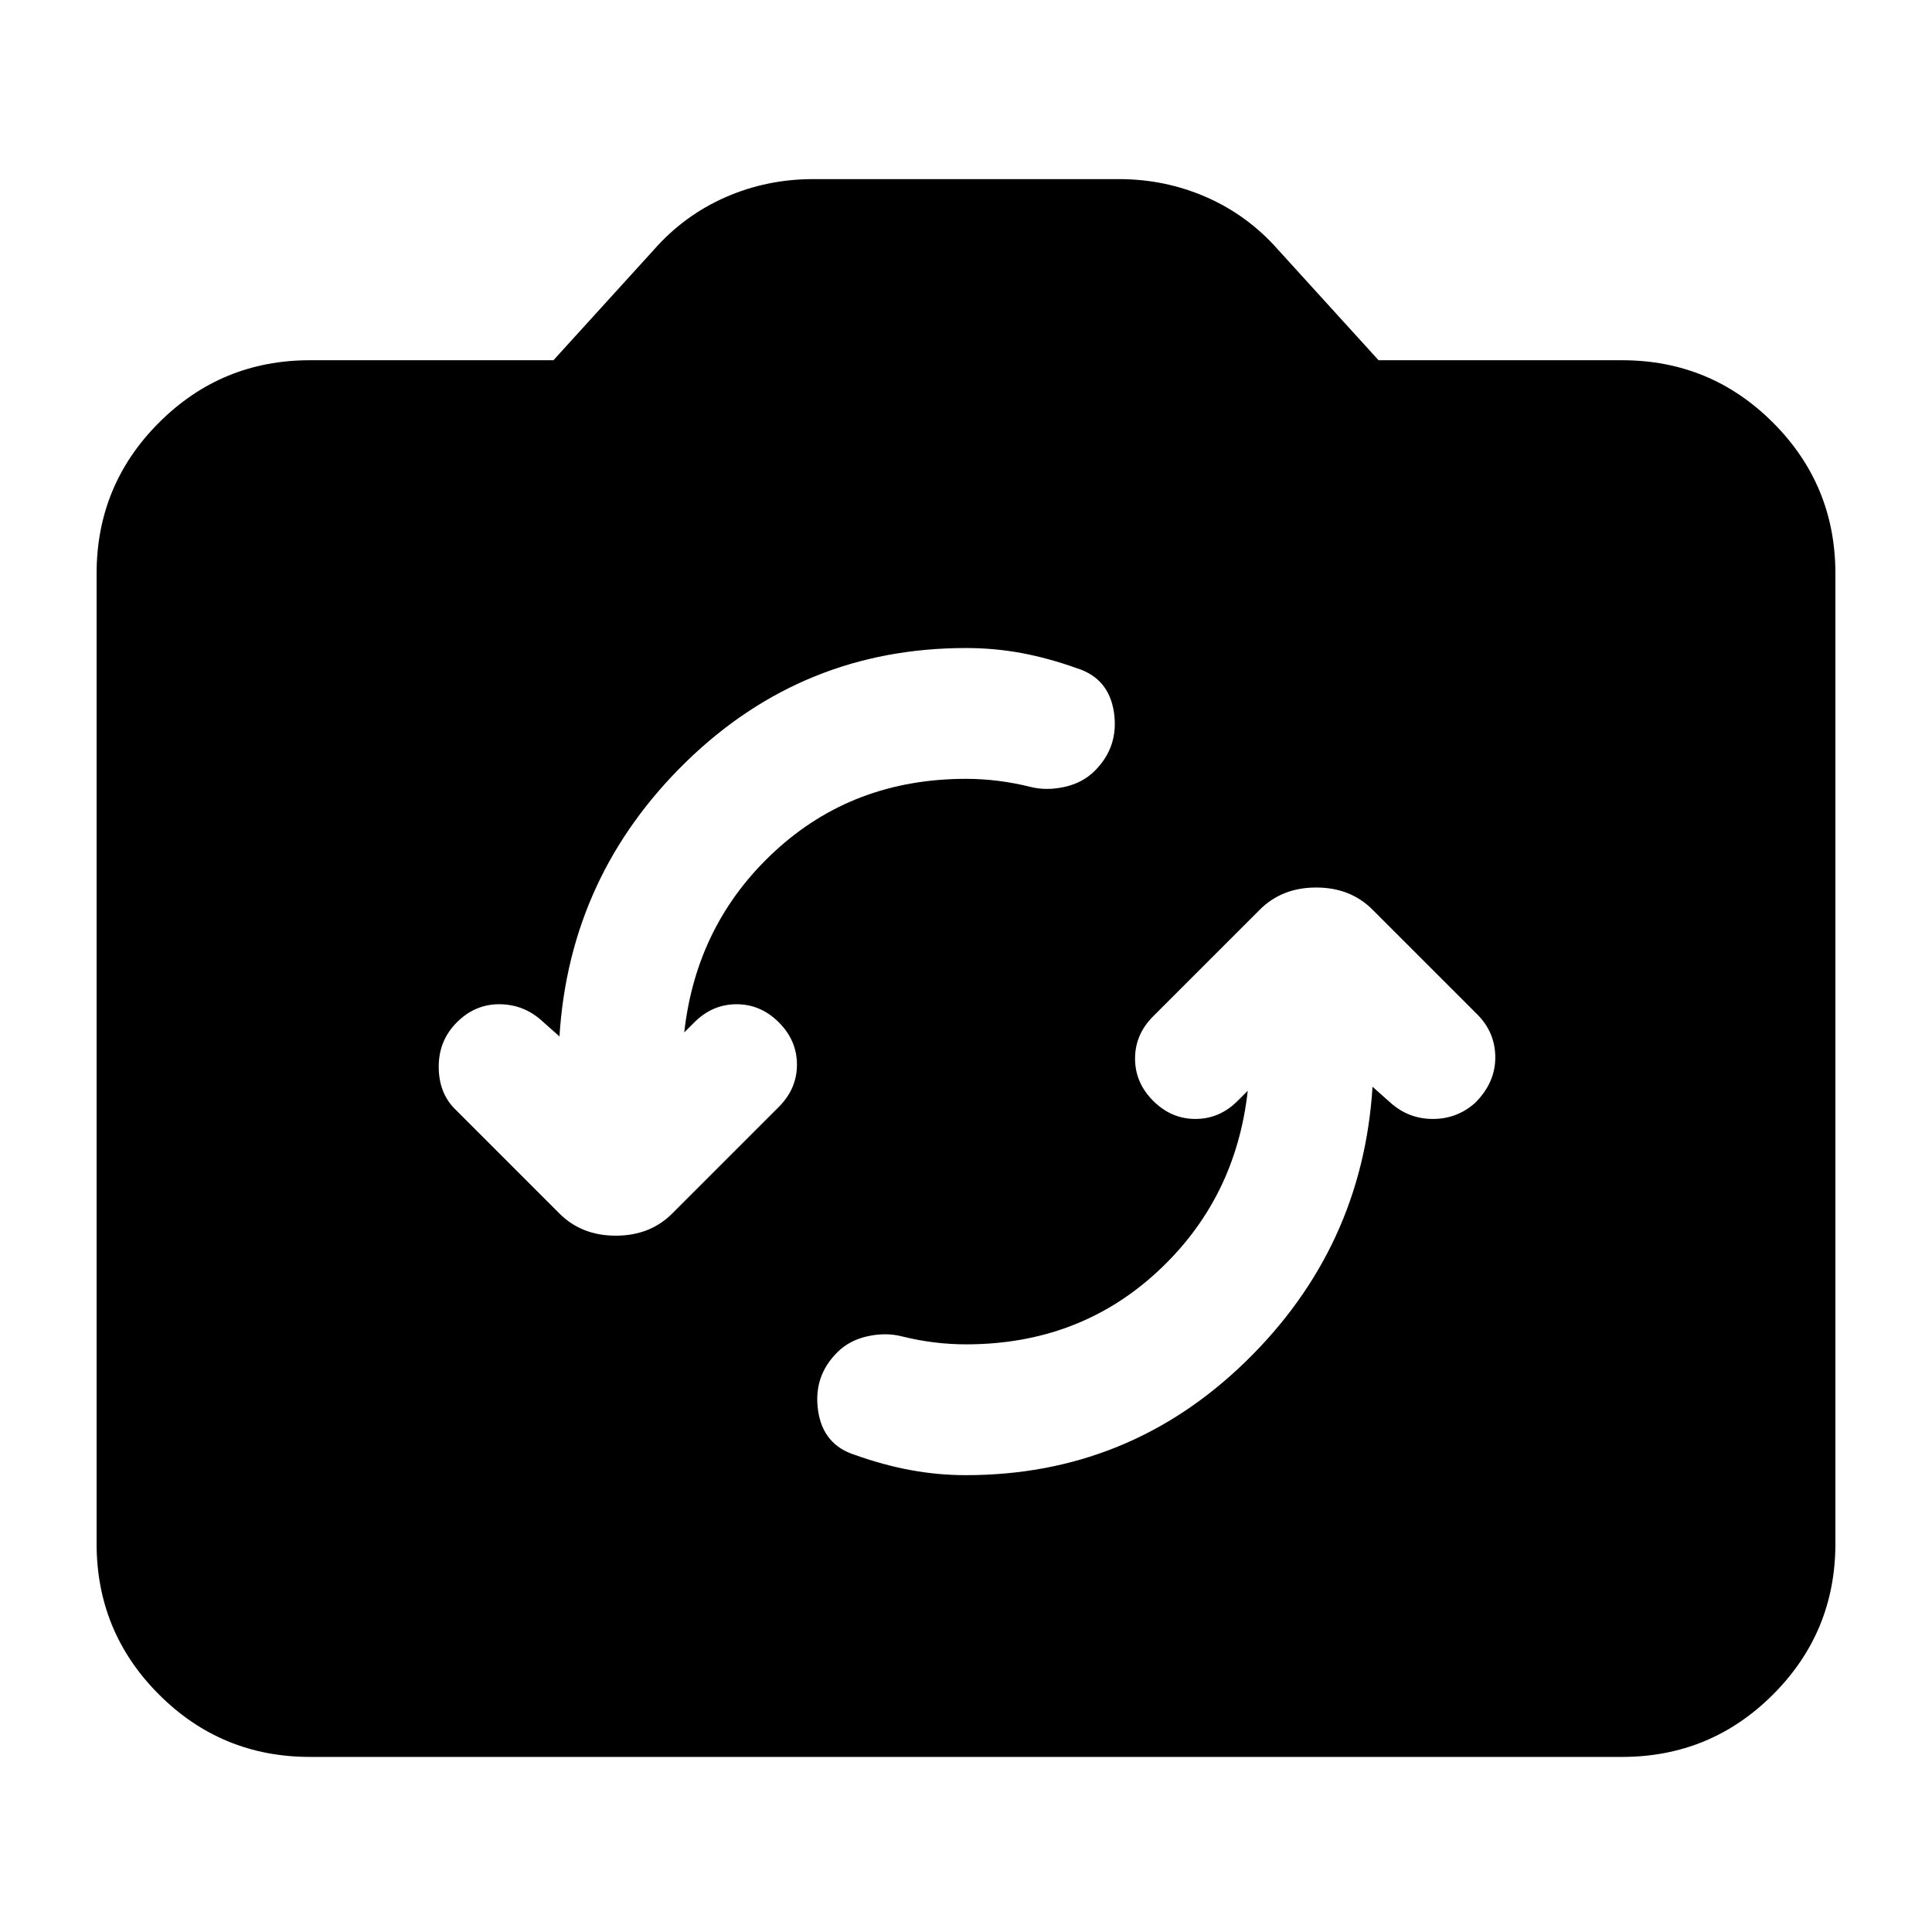 <svg xmlns="http://www.w3.org/2000/svg" height="24" width="24"><path d="M15.5 13.55q-.15 1.35-1.125 2.25-.975.9-2.375.9-.2 0-.4-.025t-.4-.075q-.2-.05-.425 0-.225.05-.375.2-.3.3-.237.725.062.425.462.55.35.125.687.187.338.063.688.063 2.025 0 3.475-1.412 1.45-1.413 1.575-3.413l.225.2q.225.2.525.2.3 0 .525-.2.25-.25.25-.563 0-.312-.225-.537l-1.3-1.3q-.275-.275-.7-.275-.425 0-.7.275l-1.325 1.325q-.225.225-.225.525 0 .3.225.525.225.225.525.225.3 0 .525-.225Zm-8.55-.675-.225-.2q-.225-.2-.525-.2-.3 0-.525.225-.225.225-.225.55 0 .325.2.525l1.3 1.3q.275.275.7.275.425 0 .7-.275l1.325-1.325q.225-.225.225-.525 0-.3-.225-.525-.225-.225-.525-.225-.3 0-.525.225l-.125.125q.15-1.35 1.125-2.25.975-.9 2.375-.9.2 0 .4.025t.4.075q.2.05.425 0 .225-.05.375-.2.3-.3.238-.725-.063-.425-.463-.55-.35-.125-.687-.188Q12.35 8.05 12 8.05q-2.025 0-3.475 1.412-1.45 1.413-1.575 3.413Zm-3.1 8.95q-1.1 0-1.875-.775-.775-.775-.775-1.875V7.125q0-1.1.775-1.875.775-.775 1.875-.775h3.025L8.125 3.1q.375-.425.887-.65.513-.225 1.088-.225h3.8q.575 0 1.088.225.512.225.887.65l1.25 1.375h3.025q1.1 0 1.875.775.775.775.775 1.875v12.05q0 1.1-.775 1.875-.775.775-1.875.775Z"/></svg>